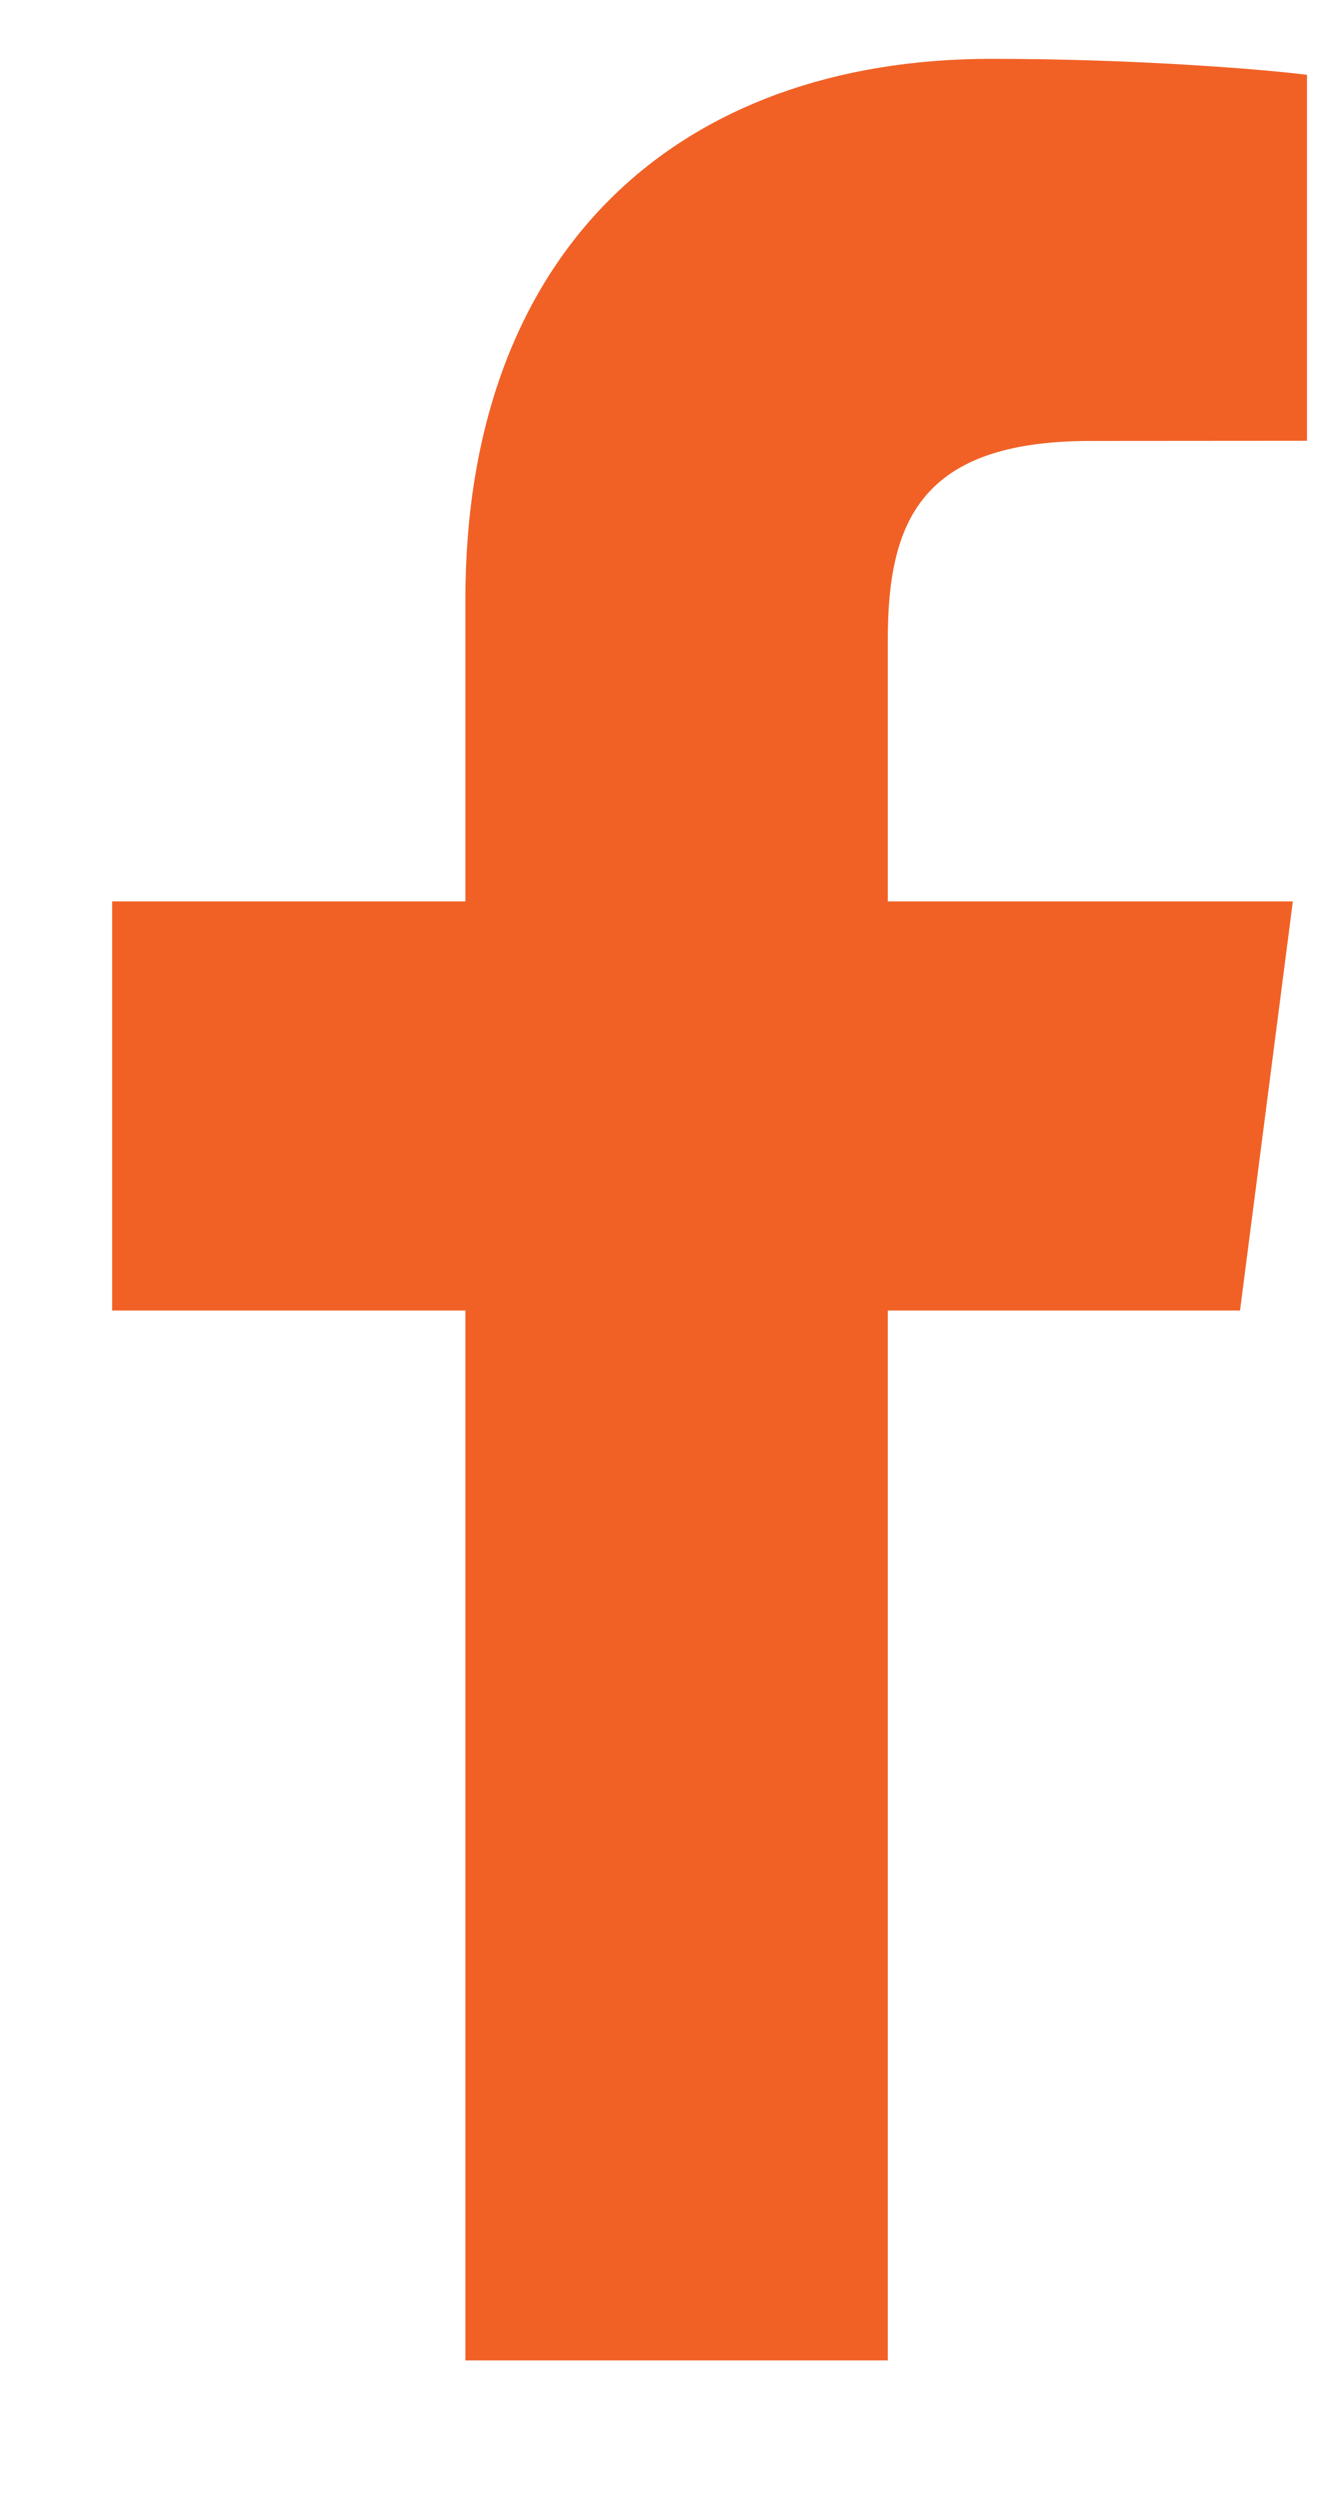 <svg width="8" height="15" viewBox="0 0 8 15" fill="none" xmlns="http://www.w3.org/2000/svg">
<path d="M5.328 14.164V7.864H7.442L7.759 5.409H5.328V3.841C5.328 3.13 5.525 2.646 6.545 2.646L7.844 2.645V0.449C7.619 0.42 6.848 0.353 5.95 0.353C4.076 0.353 2.793 1.497 2.793 3.598V5.409H0.673V7.864H2.793V14.164H5.328Z" fill="#F16126"/>
</svg>
